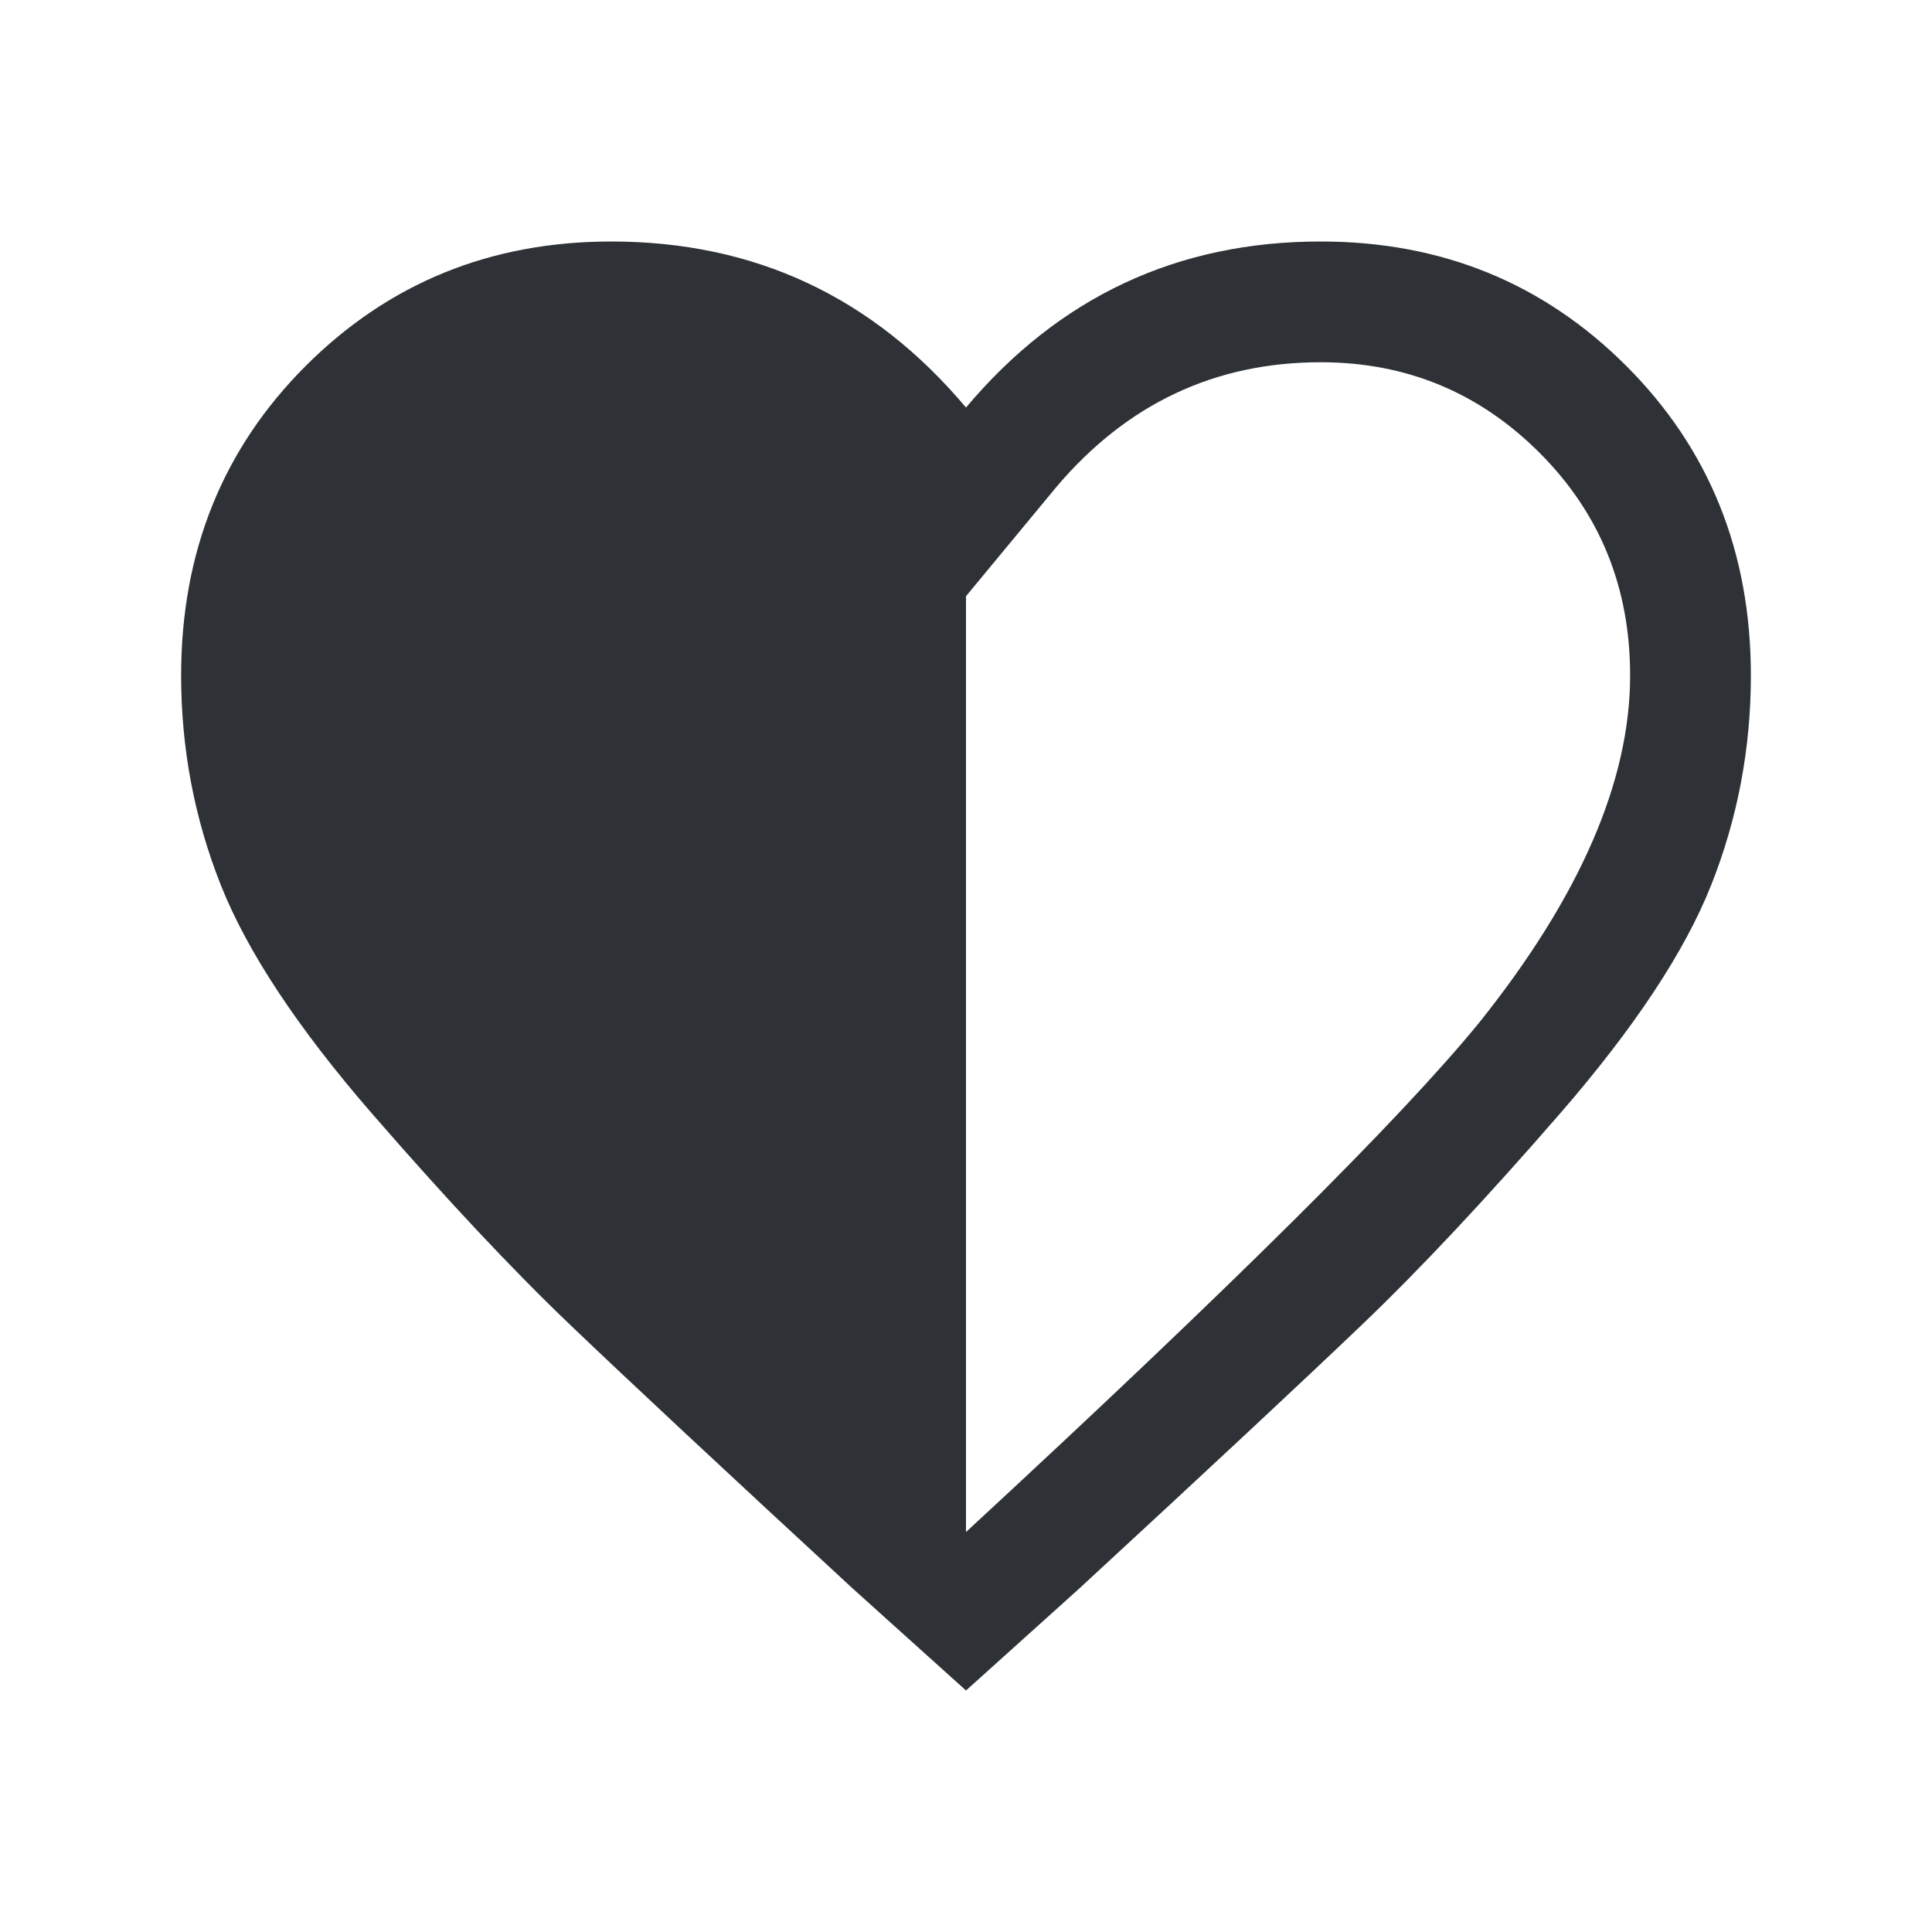 <?xml version="1.0" encoding="UTF-8"?>
<svg width="32px" height="32px" viewBox="0 0 32 32" version="1.1" xmlns="http://www.w3.org/2000/svg" xmlns:xlink="http://www.w3.org/1999/xlink">
    <!-- Generator: Sketch 63.1 (92452) - https://sketch.com -->
    <title>Icons/ion-md-heart-half</title>
    <desc>Created with Sketch.</desc>
    <g id="Icons/ion-md-heart-half" stroke="none" stroke-width="1" fill="none" fill-rule="evenodd" fill-opacity="0.9">
        <path d="M21.875,4 C23.875,4 25.562,4.687 26.938,6.062 C28.313,7.438 29,9.146 29,11.188 C29,12.396 28.781,13.552 28.344,14.656 C27.906,15.76 27.073,17.021 25.844,18.438 C24.615,19.854 23.521,21.021 22.562,21.938 C21.604,22.854 20.042,24.312 17.875,26.312 L16,28 L14.125,26.312 C11.958,24.312 10.396,22.854 9.438,21.938 C8.479,21.021 7.385,19.854 6.156,18.438 C4.927,17.021 4.094,15.76 3.656,14.656 C3.219,13.552 3,12.396 3,11.188 C3,9.146 3.687,7.438 5.062,6.062 C6.438,4.687 8.125,4 10.125,4 C12.5,4 14.458,4.917 16,6.75 C17.542,4.917 19.5,4 21.875,4 Z M16,25.375 C20.375,21.333 23.208,18.521 24.5,16.938 C26.167,14.854 27,12.938 27,11.188 C27,9.729 26.5,8.5 25.5,7.5 C24.5,6.5 23.292,6 21.875,6 C20.125,6 18.667,6.687 17.5,8.062 L16,9.875 L16,25.375 Z" id="↳-🎨-Fill" fill="#181C21"></path>
    </g>
</svg>